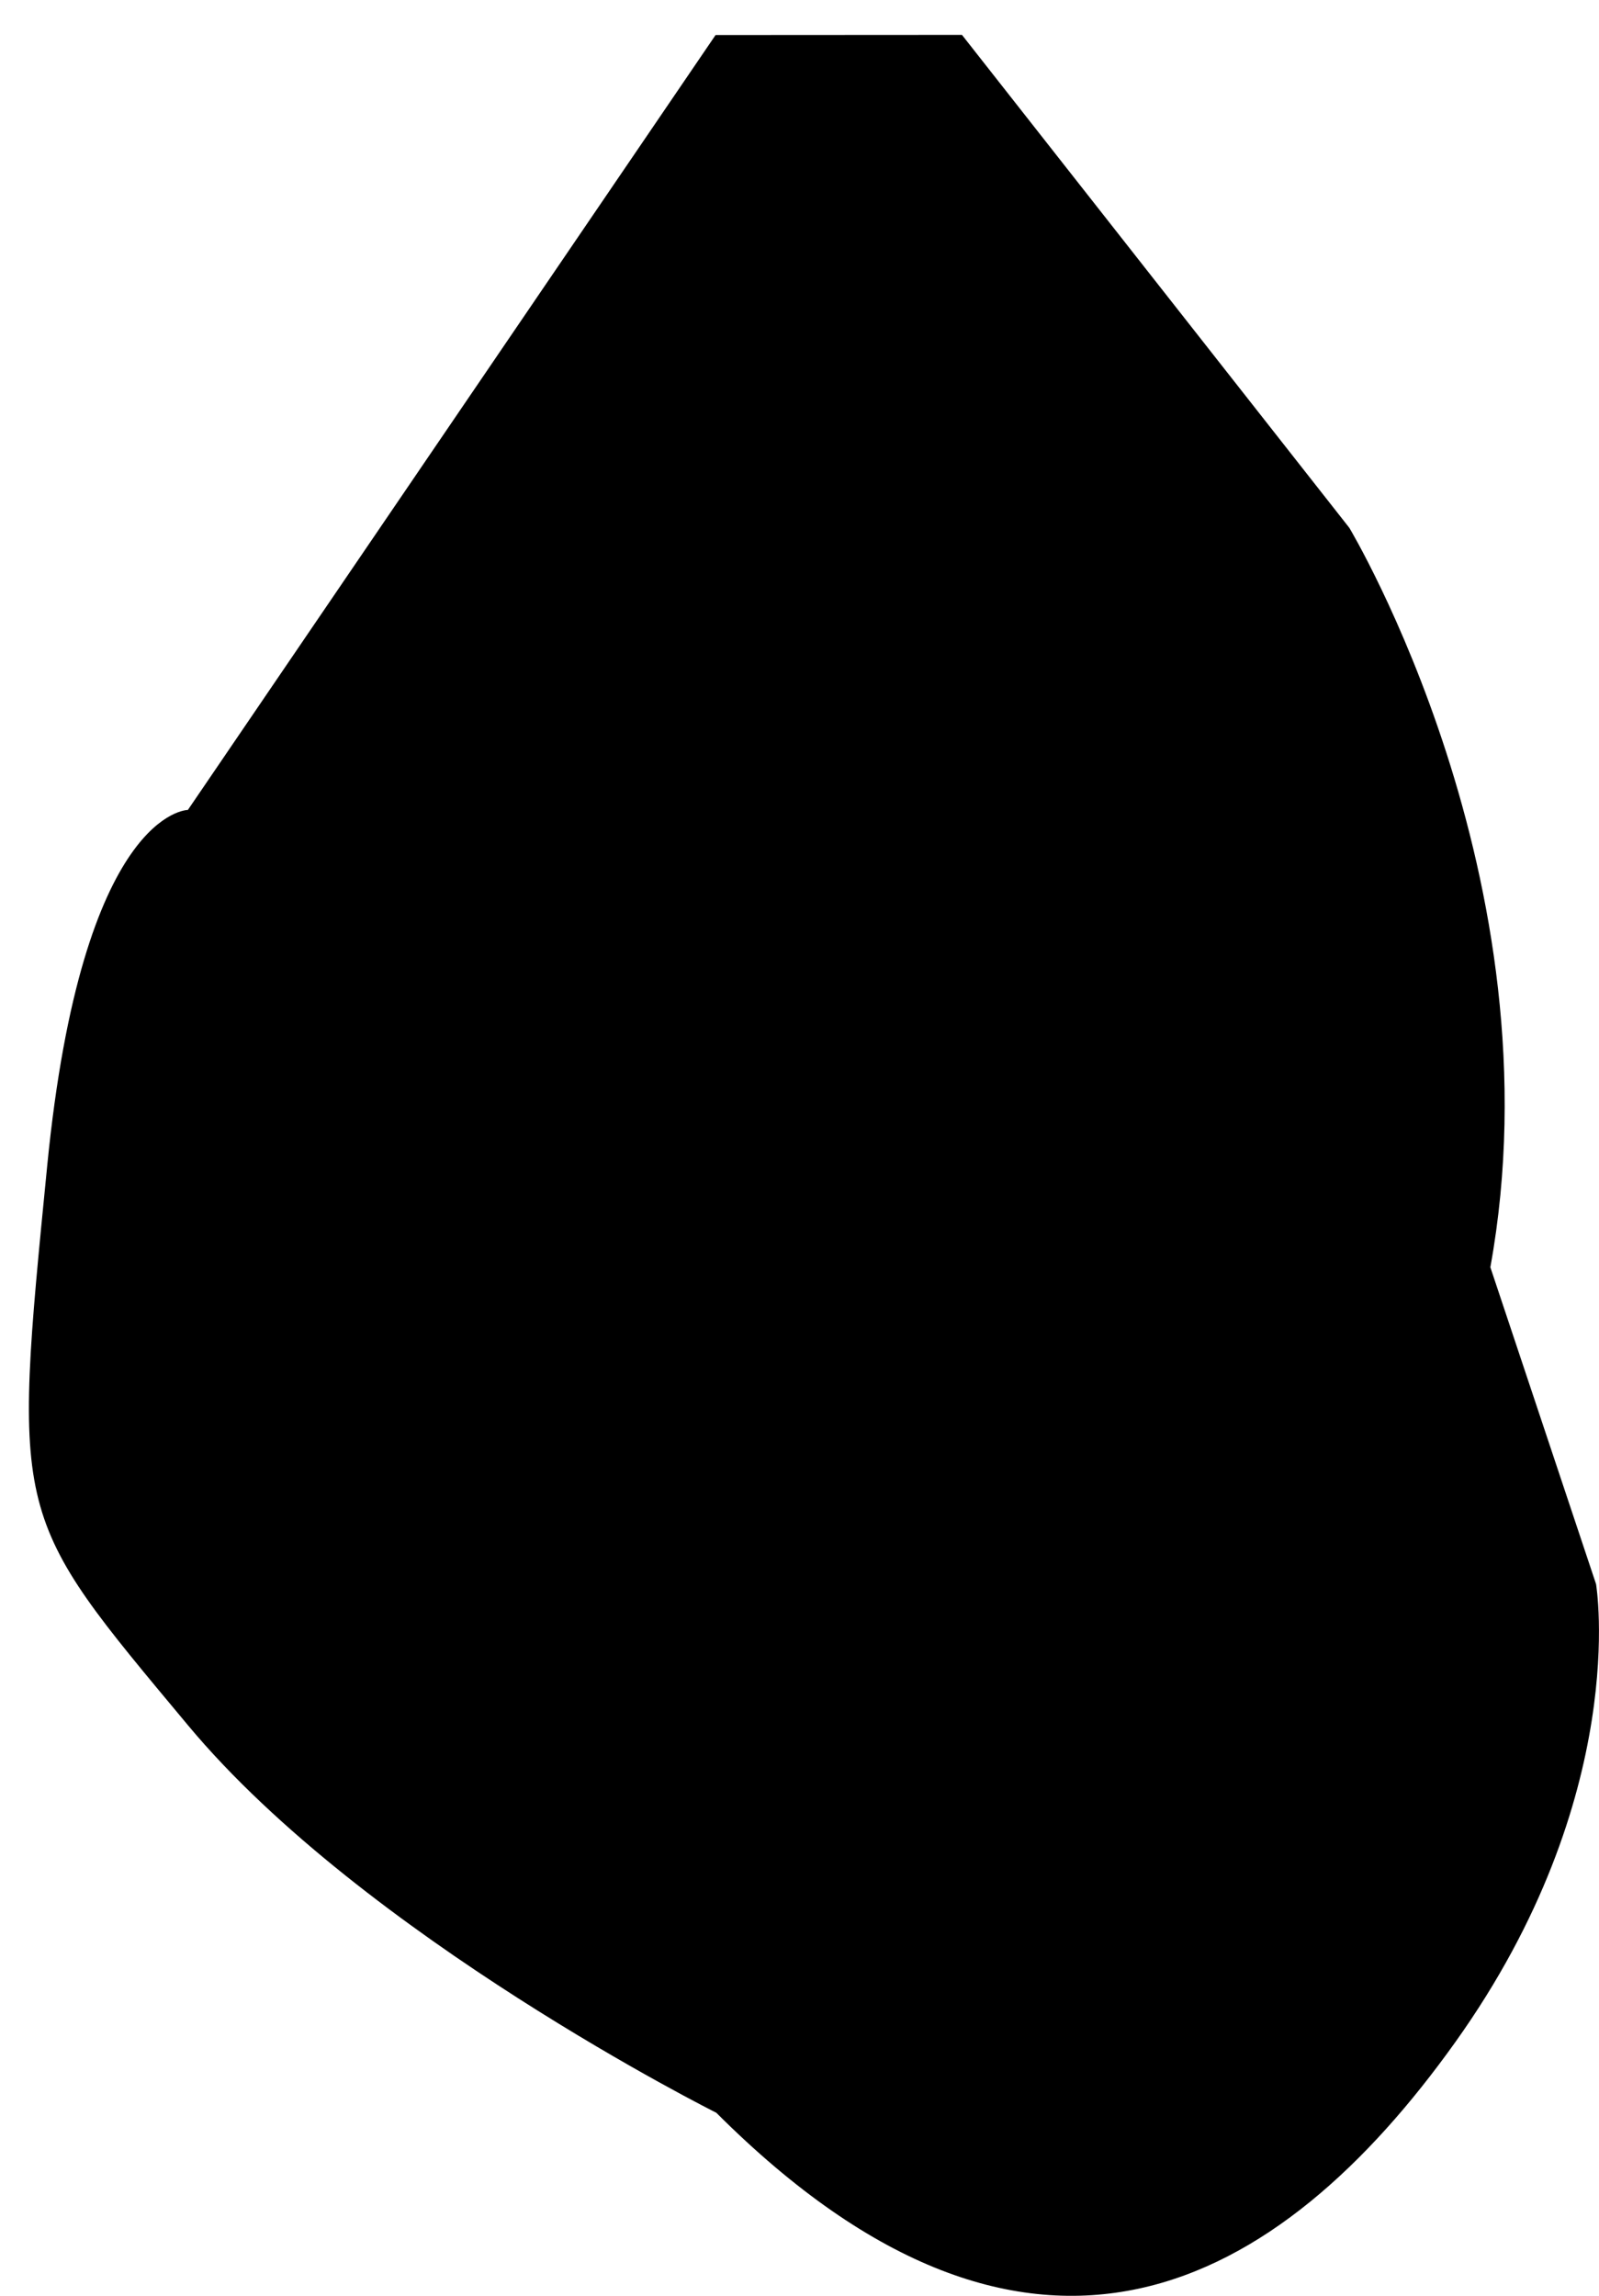 <?xml version="1.0" encoding="utf-8"?>
<!-- Generator: Adobe Illustrator 15.0.0, SVG Export Plug-In . SVG Version: 6.00 Build 0)  -->
<!DOCTYPE svg PUBLIC "-//W3C//DTD SVG 1.1//EN" "http://www.w3.org/Graphics/SVG/1.1/DTD/svg11.dtd">
<svg version="1.1" id="Layer_1" xmlns="http://www.w3.org/2000/svg" xmlns:xlink="http://www.w3.org/1999/xlink" x="0px" y="0px"
	 width="64.966px" height="93.233px" viewBox="0 0 64.966 93.233" enable-background="new 0 0 64.966 93.233" xml:space="preserve">
<path d="M39.084,1.417l15.738,20.018c0,0,8.586,14.299,5.73,30.027l4.295,12.869c0,0,1.434,8.58-5.715,18.594
	c-7.146,10.014-17.154,15.736-30.029,2.873c0,0-14.303-7.148-21.457-15.725c-7.153-8.58-7.153-8.291-5.728-22.734
	c1.424-14.445,5.715-14.447,5.715-14.447l21.44-31.469L39.084,1.417z"/>
</svg>
